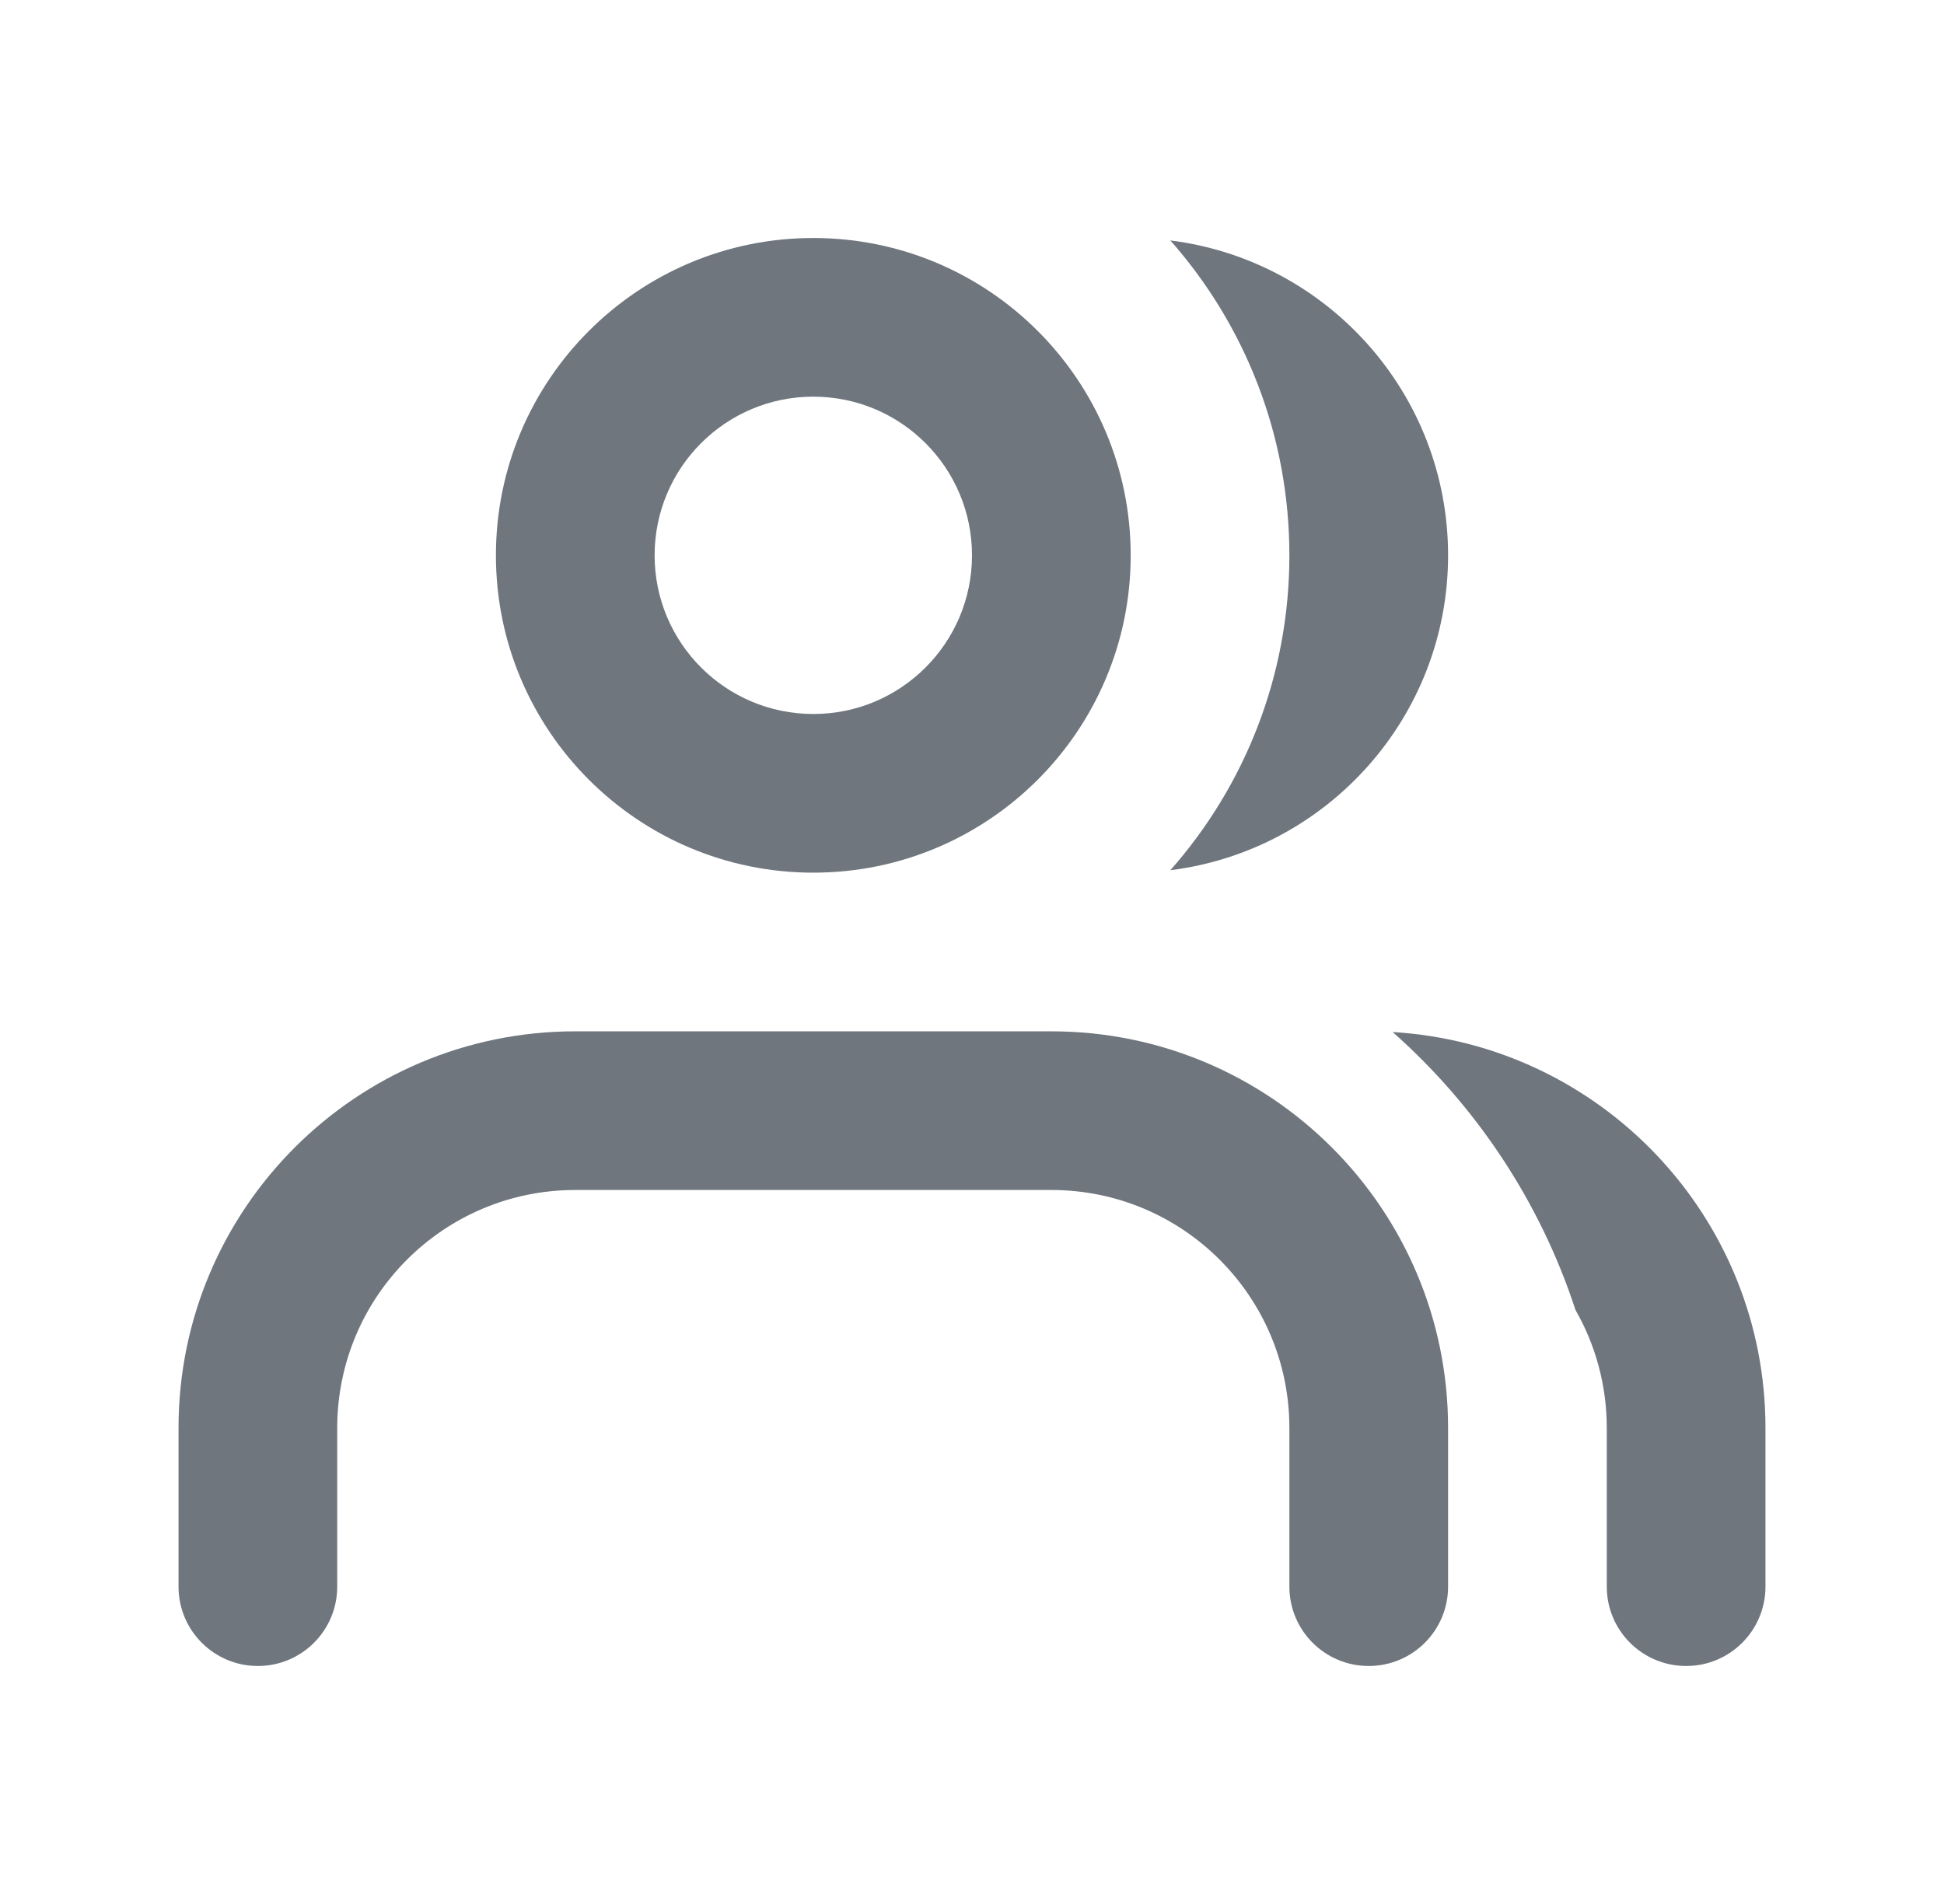 <svg width="49" height="48" viewBox="0 0 49 48" fill="none" xmlns="http://www.w3.org/2000/svg">
<path d="M29.5 21.938C33.446 21.446 36.5 18.08 36.5 14C36.5 9.92 33.446 6.554 29.5 6.062C31.367 8.177 32.5 10.956 32.5 14C32.5 17.044 31.367 19.823 29.5 21.938Z" fill="#6F767E"/>
<path d="M40.5 40C40.5 41.105 41.395 42 42.5 42C43.605 42 44.5 41.105 44.5 40V36C44.5 30.68 40.345 26.33 35.103 26.018C37.208 27.881 38.818 30.291 39.711 33.024C40.213 33.901 40.5 34.917 40.5 36V40Z" fill="#6F767E"/>
<path fill-rule="evenodd" clip-rule="evenodd" d="M14.5 30C11.186 30 8.5 32.686 8.5 36V40C8.5 41.105 7.605 42 6.5 42C5.395 42 4.5 41.105 4.5 40V36C4.5 30.477 8.977 26 14.5 26H26.5C32.023 26 36.5 30.477 36.5 36V40C36.5 41.105 35.605 42 34.5 42C33.395 42 32.5 41.105 32.5 40V36C32.5 32.686 29.814 30 26.5 30H14.5Z" fill="#6F767E"/>
<path fill-rule="evenodd" clip-rule="evenodd" d="M20.5 10C18.291 10 16.5 11.791 16.5 14C16.5 16.209 18.291 18 20.5 18C22.709 18 24.5 16.209 24.5 14C24.5 11.791 22.709 10 20.5 10ZM12.5 14C12.5 9.582 16.082 6 20.5 6C24.918 6 28.5 9.582 28.5 14C28.5 18.418 24.918 22 20.5 22C16.082 22 12.5 18.418 12.5 14Z" fill="#6F767E"/>
</svg>
